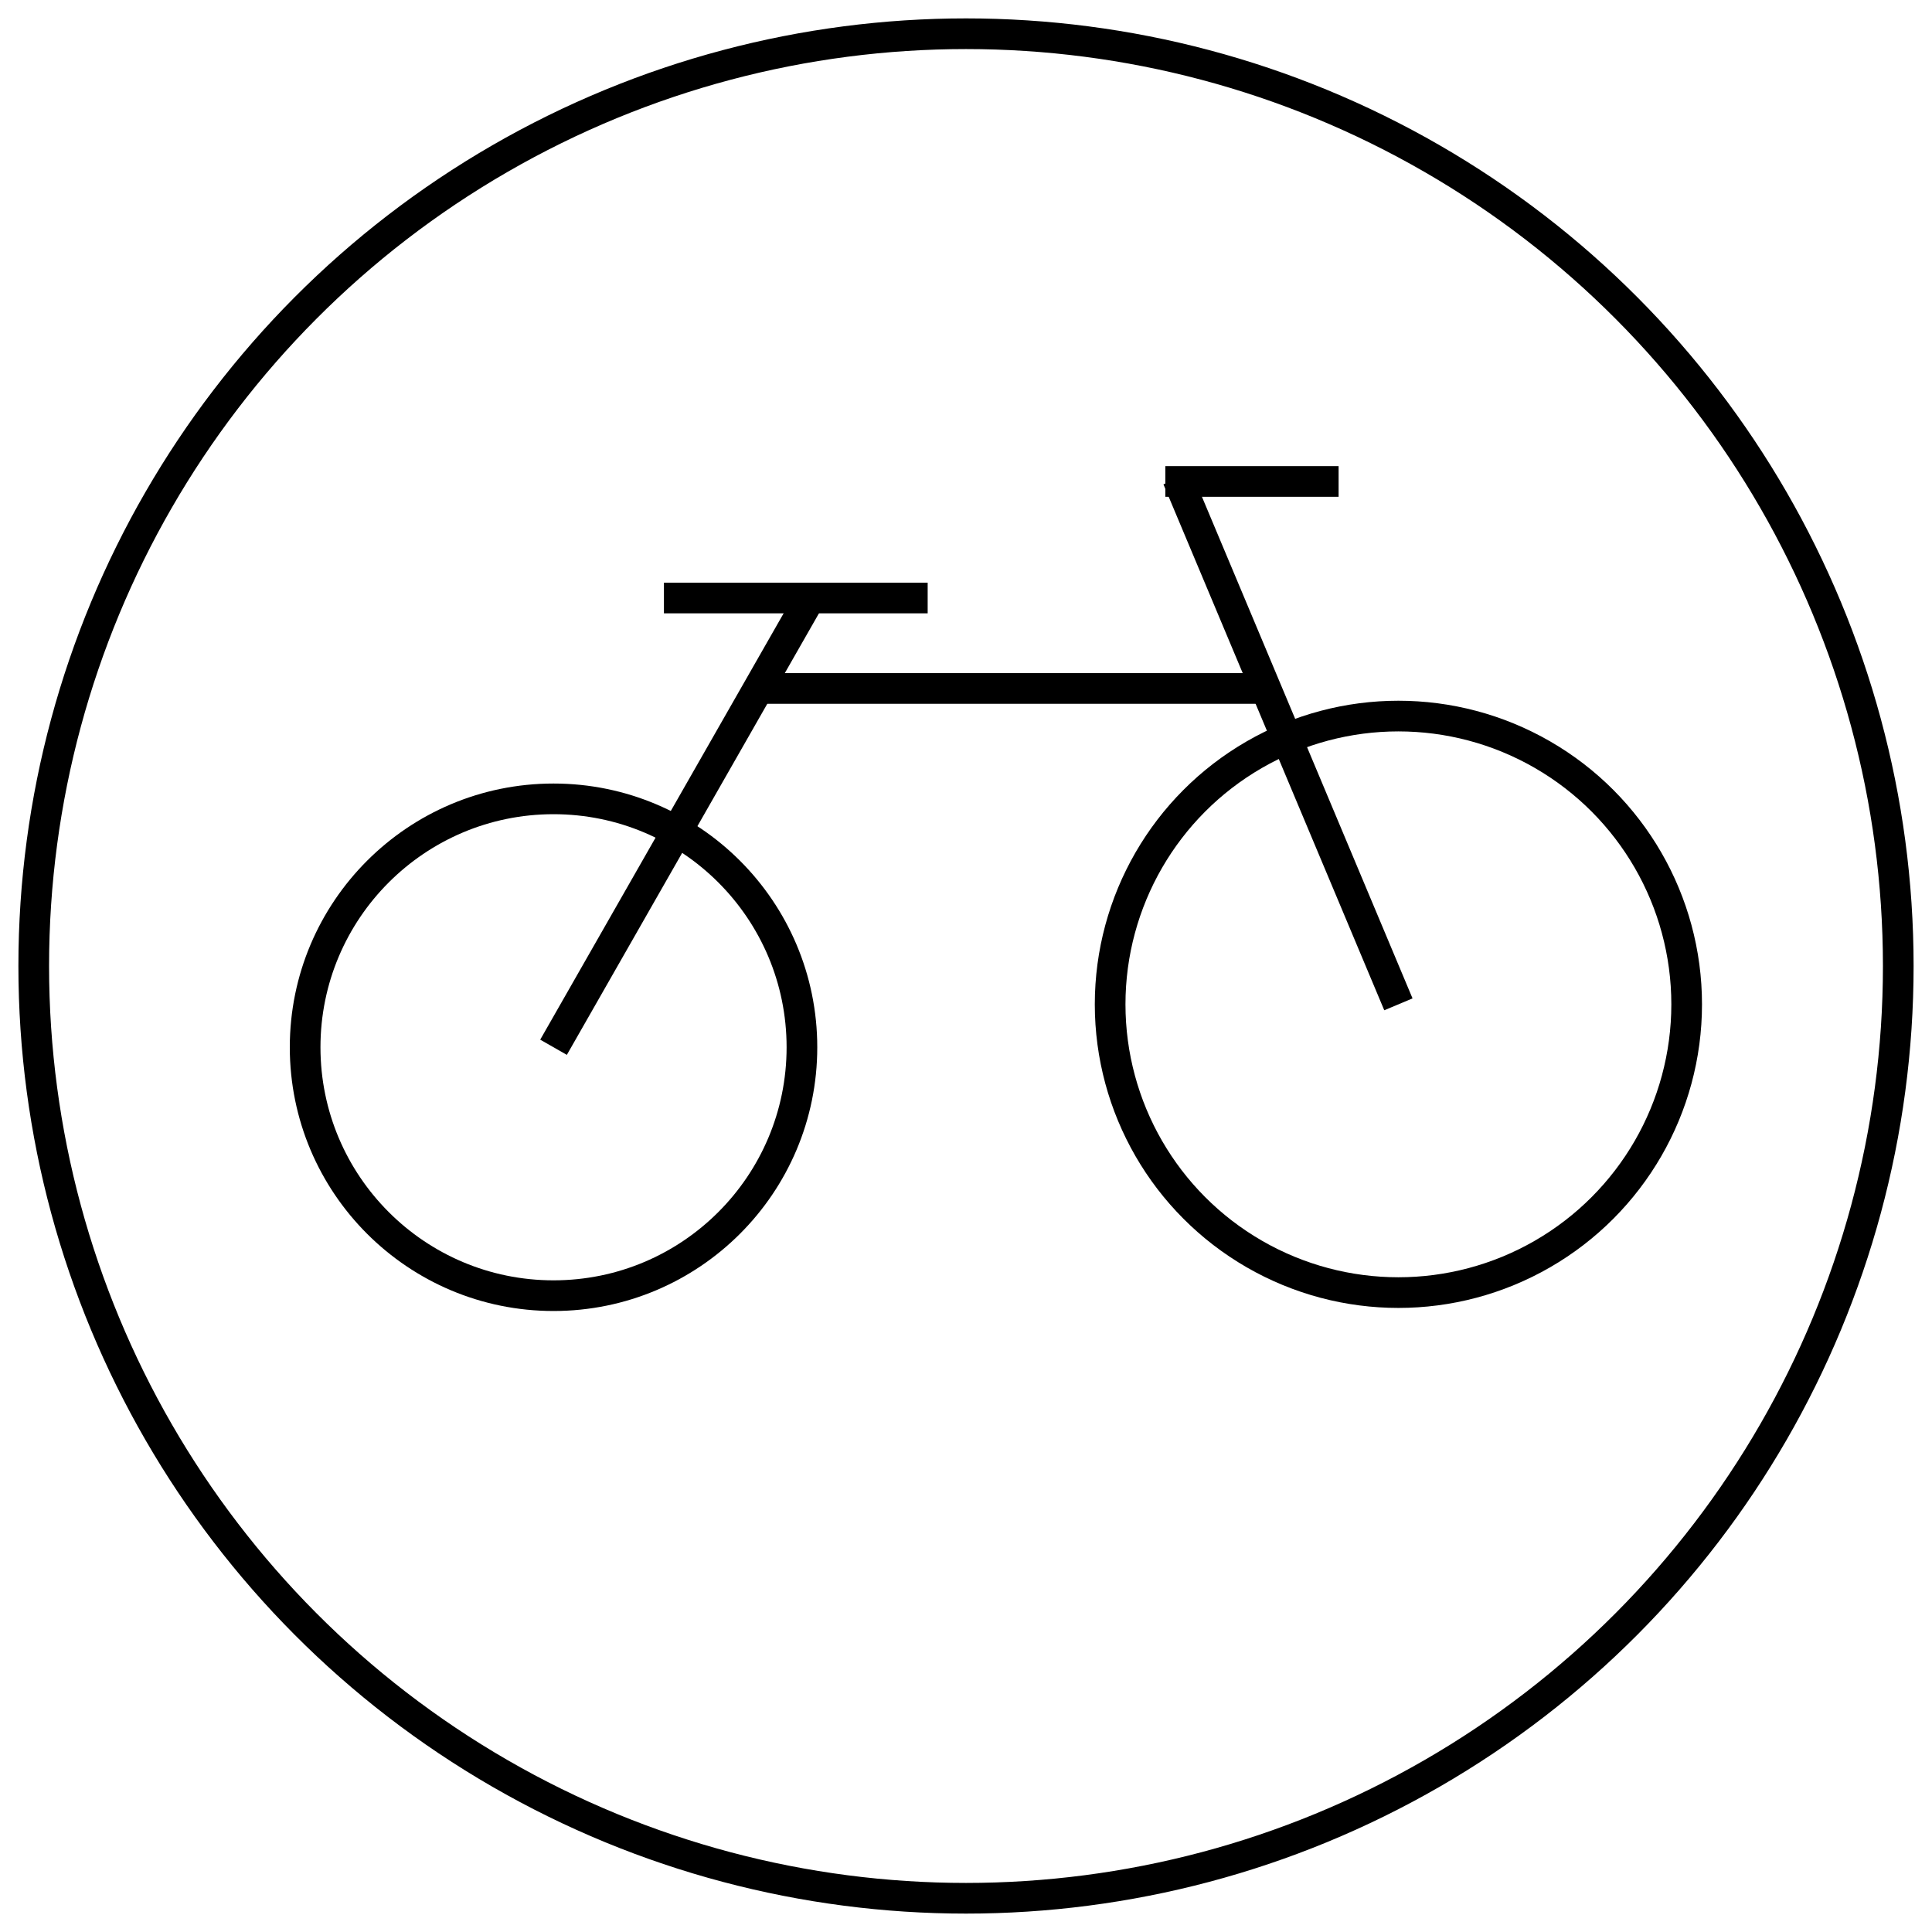 <?xml version="1.0" encoding="utf-8"?>
<!-- Generator: Adobe Illustrator 22.0.1, SVG Export Plug-In . SVG Version: 6.00 Build 0)  -->
<svg version="1.1" id="Layer_1" xmlns="http://www.w3.org/2000/svg" xmlns:xlink="http://www.w3.org/1999/xlink" x="0px" y="0px"
	 viewBox="0 0 126 126" style="enable-background:new 0 0 126 126;" xml:space="preserve">
<style type="text/css">
	.st0{fill:none;stroke:#000000;stroke-width:2;stroke-miterlimit:10;}
</style>
<g id="Bike_5_">
	<circle class="st0" cx="63" cy="63" r="60.8"/>
	<g>
		<circle class="st0" cx="36.1" cy="68.3" r="16.2"/>
		<circle class="st0" cx="91.2" cy="65.5" r="18.8"/>
		<line class="st0" x1="36.1" y1="68.3" x2="53" y2="38.7"/>
		<line class="st0" x1="91.2" y1="65.5" x2="76.8" y2="31.2"/>
		<line class="st0" x1="43.3" y1="39" x2="60.5" y2="39"/>
		<line class="st0" x1="49.1" y1="44.9" x2="82.6" y2="44.9"/>
		<line class="st0" x1="76" y1="31.4" x2="87.3" y2="31.4"/>
	</g>
</g>
</svg>
